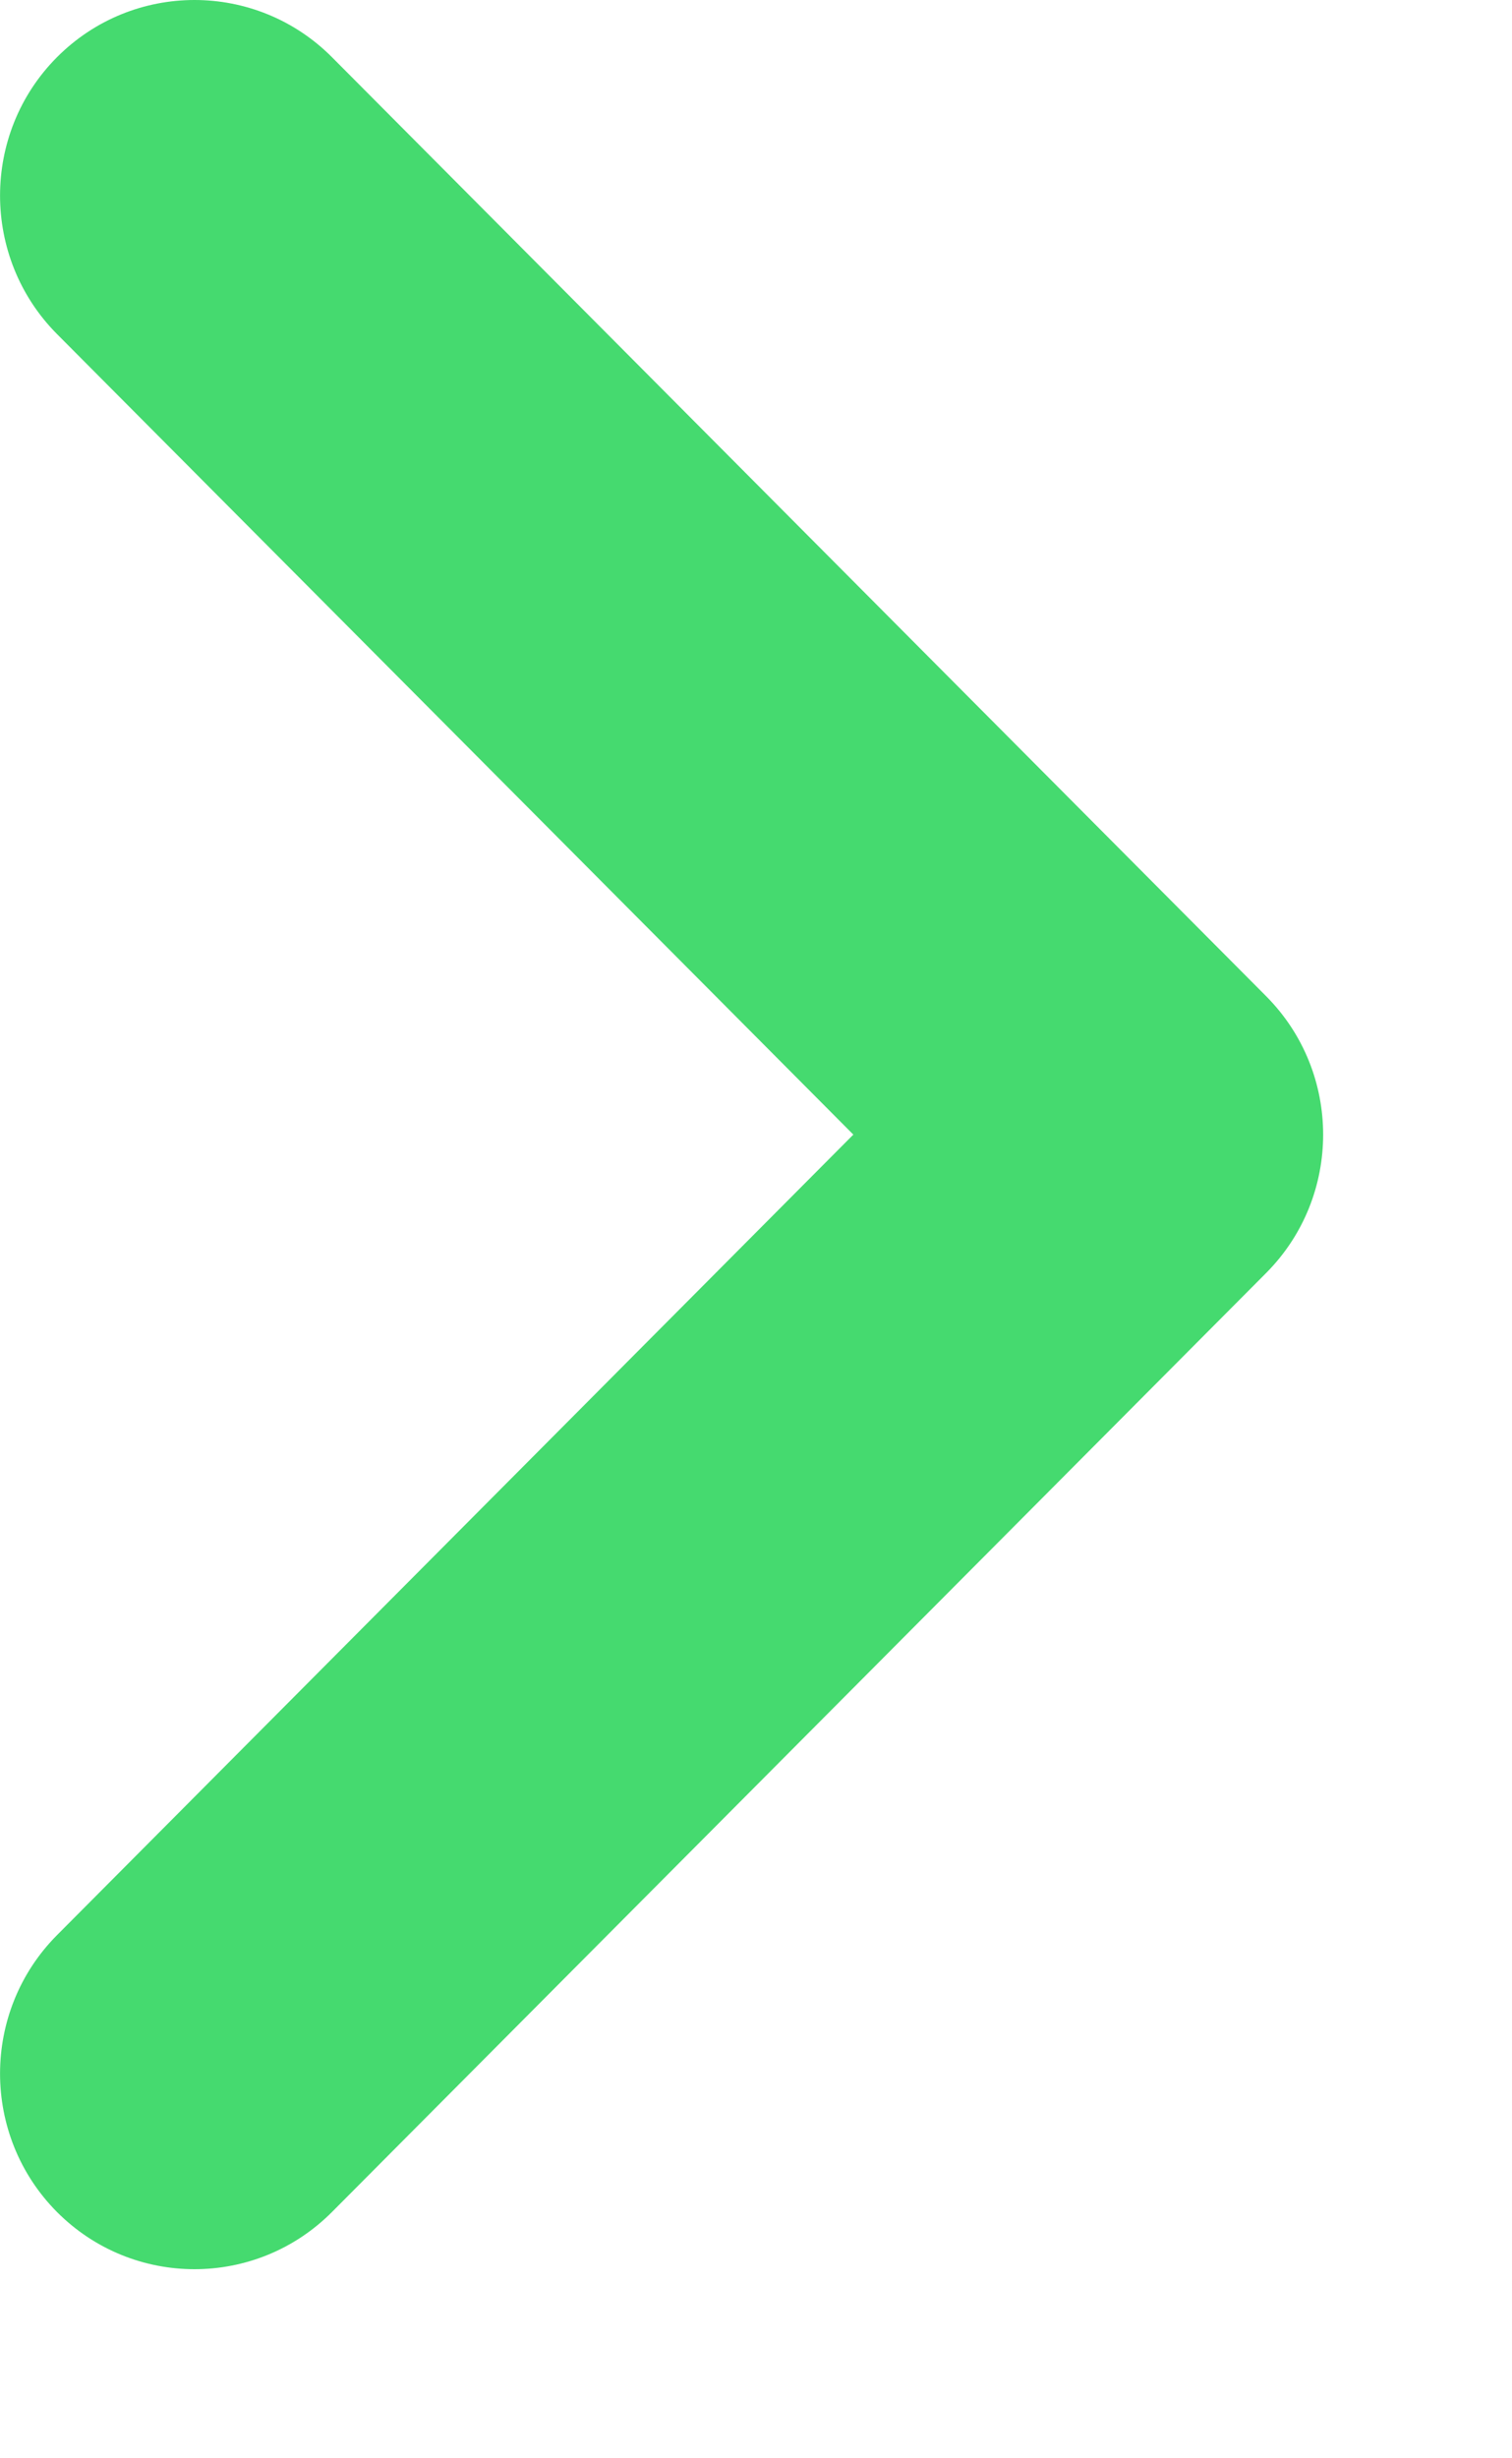 <?xml version="1.0" encoding="UTF-8"?>
<svg width="8px" height="13px" viewBox="0 0 8 13" version="1.1" xmlns="http://www.w3.org/2000/svg" xmlns:xlink="http://www.w3.org/1999/xlink">
    <!-- Generator: Sketch 57.1 (83088) - https://sketch.com -->
    <title>Untitled</title>
    <desc>Created with Sketch.</desc>
    <g id="Page-1" stroke="none" stroke-width="1" fill="none" fill-rule="evenodd">
        <g id="right_chevron" fill="#45DA6F">
            <path d="M7.734,2.801 C8.138,2.4 8.794,2.4 9.197,2.801 C9.601,3.203 9.601,3.855 9.197,4.257 L4.231,9.2 C3.827,9.601 3.173,9.601 2.769,9.2 L-2.197,4.257 C-2.601,3.855 -2.601,3.203 -2.197,2.801 C-1.793,2.4 -1.138,2.4 -0.734,2.801 L3.5,7.015 L7.734,2.801 Z" id="Path" transform="translate(3.5, 6) rotate(-90) translate(-3.5, -6) "></path>
        </g>
    </g>
</svg>